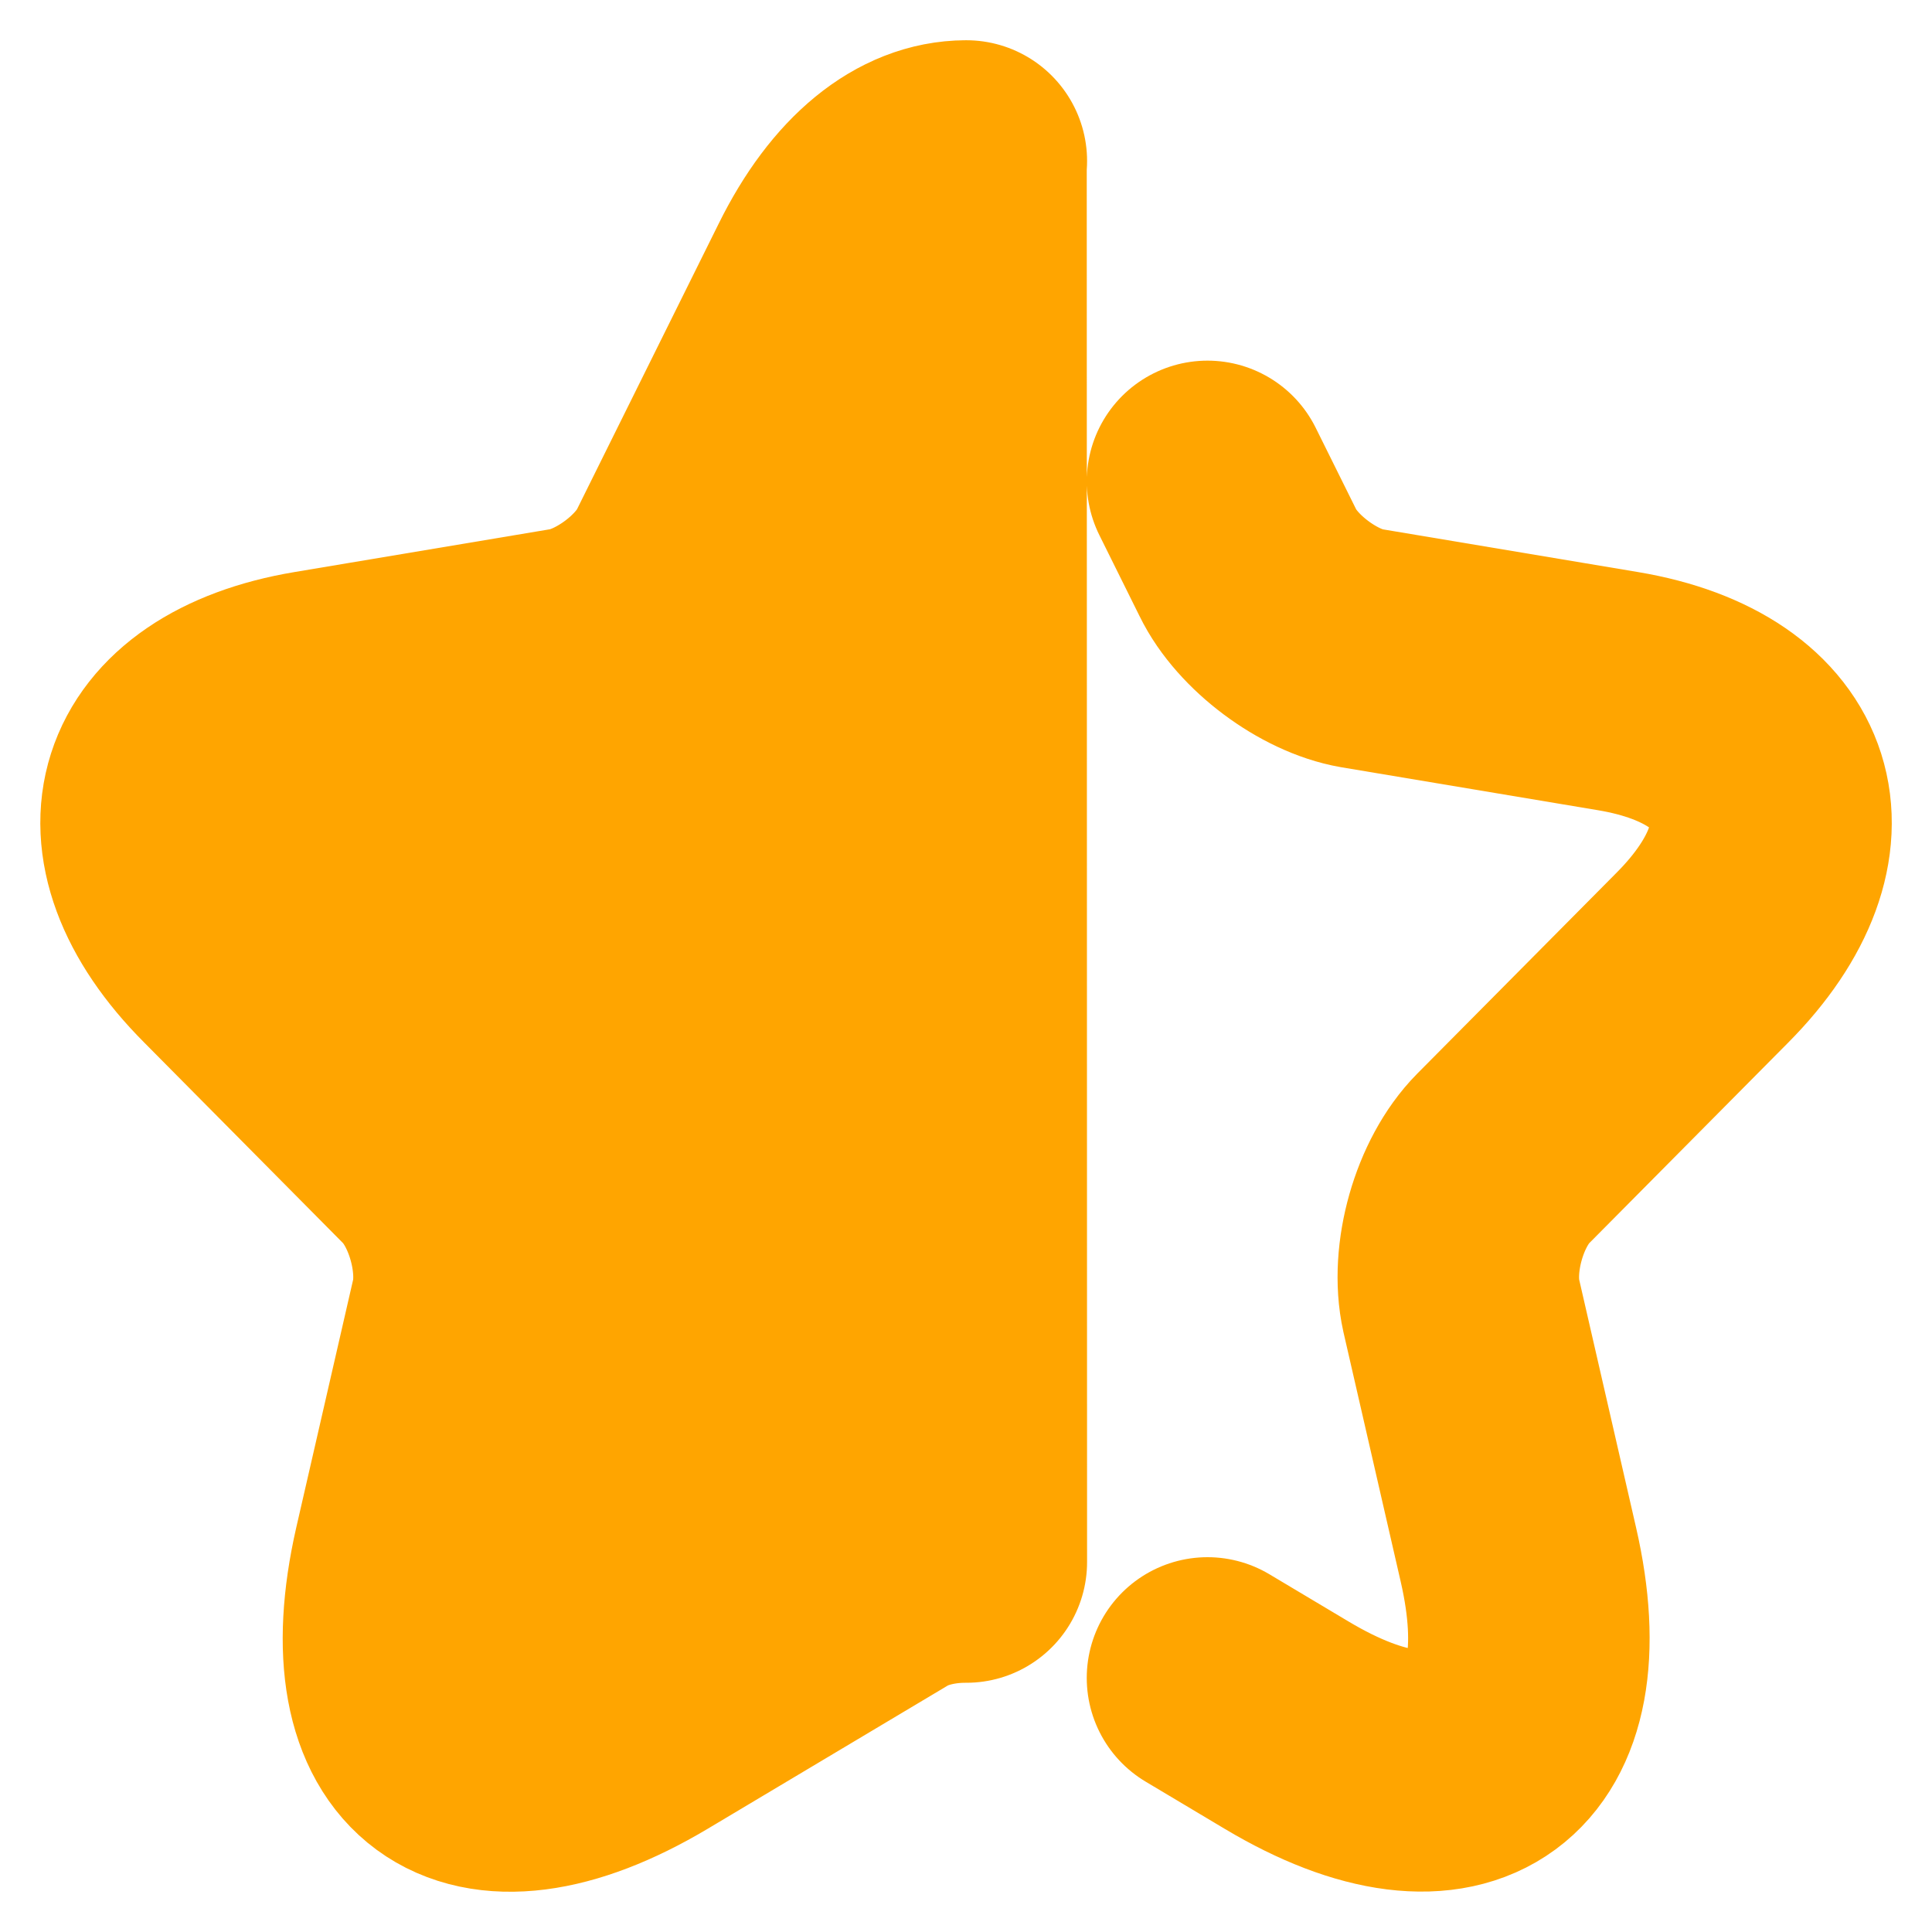 <svg width="12" height="12" viewBox="0 0 12 12" fill="none" xmlns="http://www.w3.org/2000/svg">
<path d="M6 1L6.002 9.702C5.822 9.701 5.642 9.742 5.506 9.823L4.011 10.715C2.936 11.355 2.292 10.881 2.571 9.656L2.926 8.109C2.991 7.816 2.876 7.408 2.666 7.196L1.427 5.946C0.692 5.21 0.932 4.464 1.952 4.293L3.546 4.026C3.816 3.98 4.136 3.743 4.256 3.496L5.136 1.722C5.373 1.242 5.686 1.001 6 1Z" fill="#FFA500"/>
<path d="M6 1L6.002 9.702C5.822 9.701 5.642 9.742 5.506 9.823L4.011 10.715C2.936 11.355 2.292 10.881 2.571 9.656L2.926 8.109C2.991 7.816 2.876 7.408 2.666 7.196L1.427 5.946C0.692 5.21 0.932 4.464 1.952 4.293L3.546 4.026C3.816 3.98 4.136 3.743 4.256 3.496L5.136 1.722C5.373 1.242 5.686 1.001 6 1ZM6 1H6.002M7.5 10.422L7.991 10.715C9.061 11.355 9.711 10.876 9.431 9.656L9.076 8.109C9.011 7.816 9.126 7.408 9.336 7.196L10.576 5.946C11.306 5.21 11.07 4.464 10.051 4.293L8.456 4.026C8.191 3.98 7.871 3.743 7.751 3.496L7.5 2.99" stroke="#FFA500" stroke-width="1.5" stroke-linecap="round" stroke-linejoin="round"/>
</svg>
